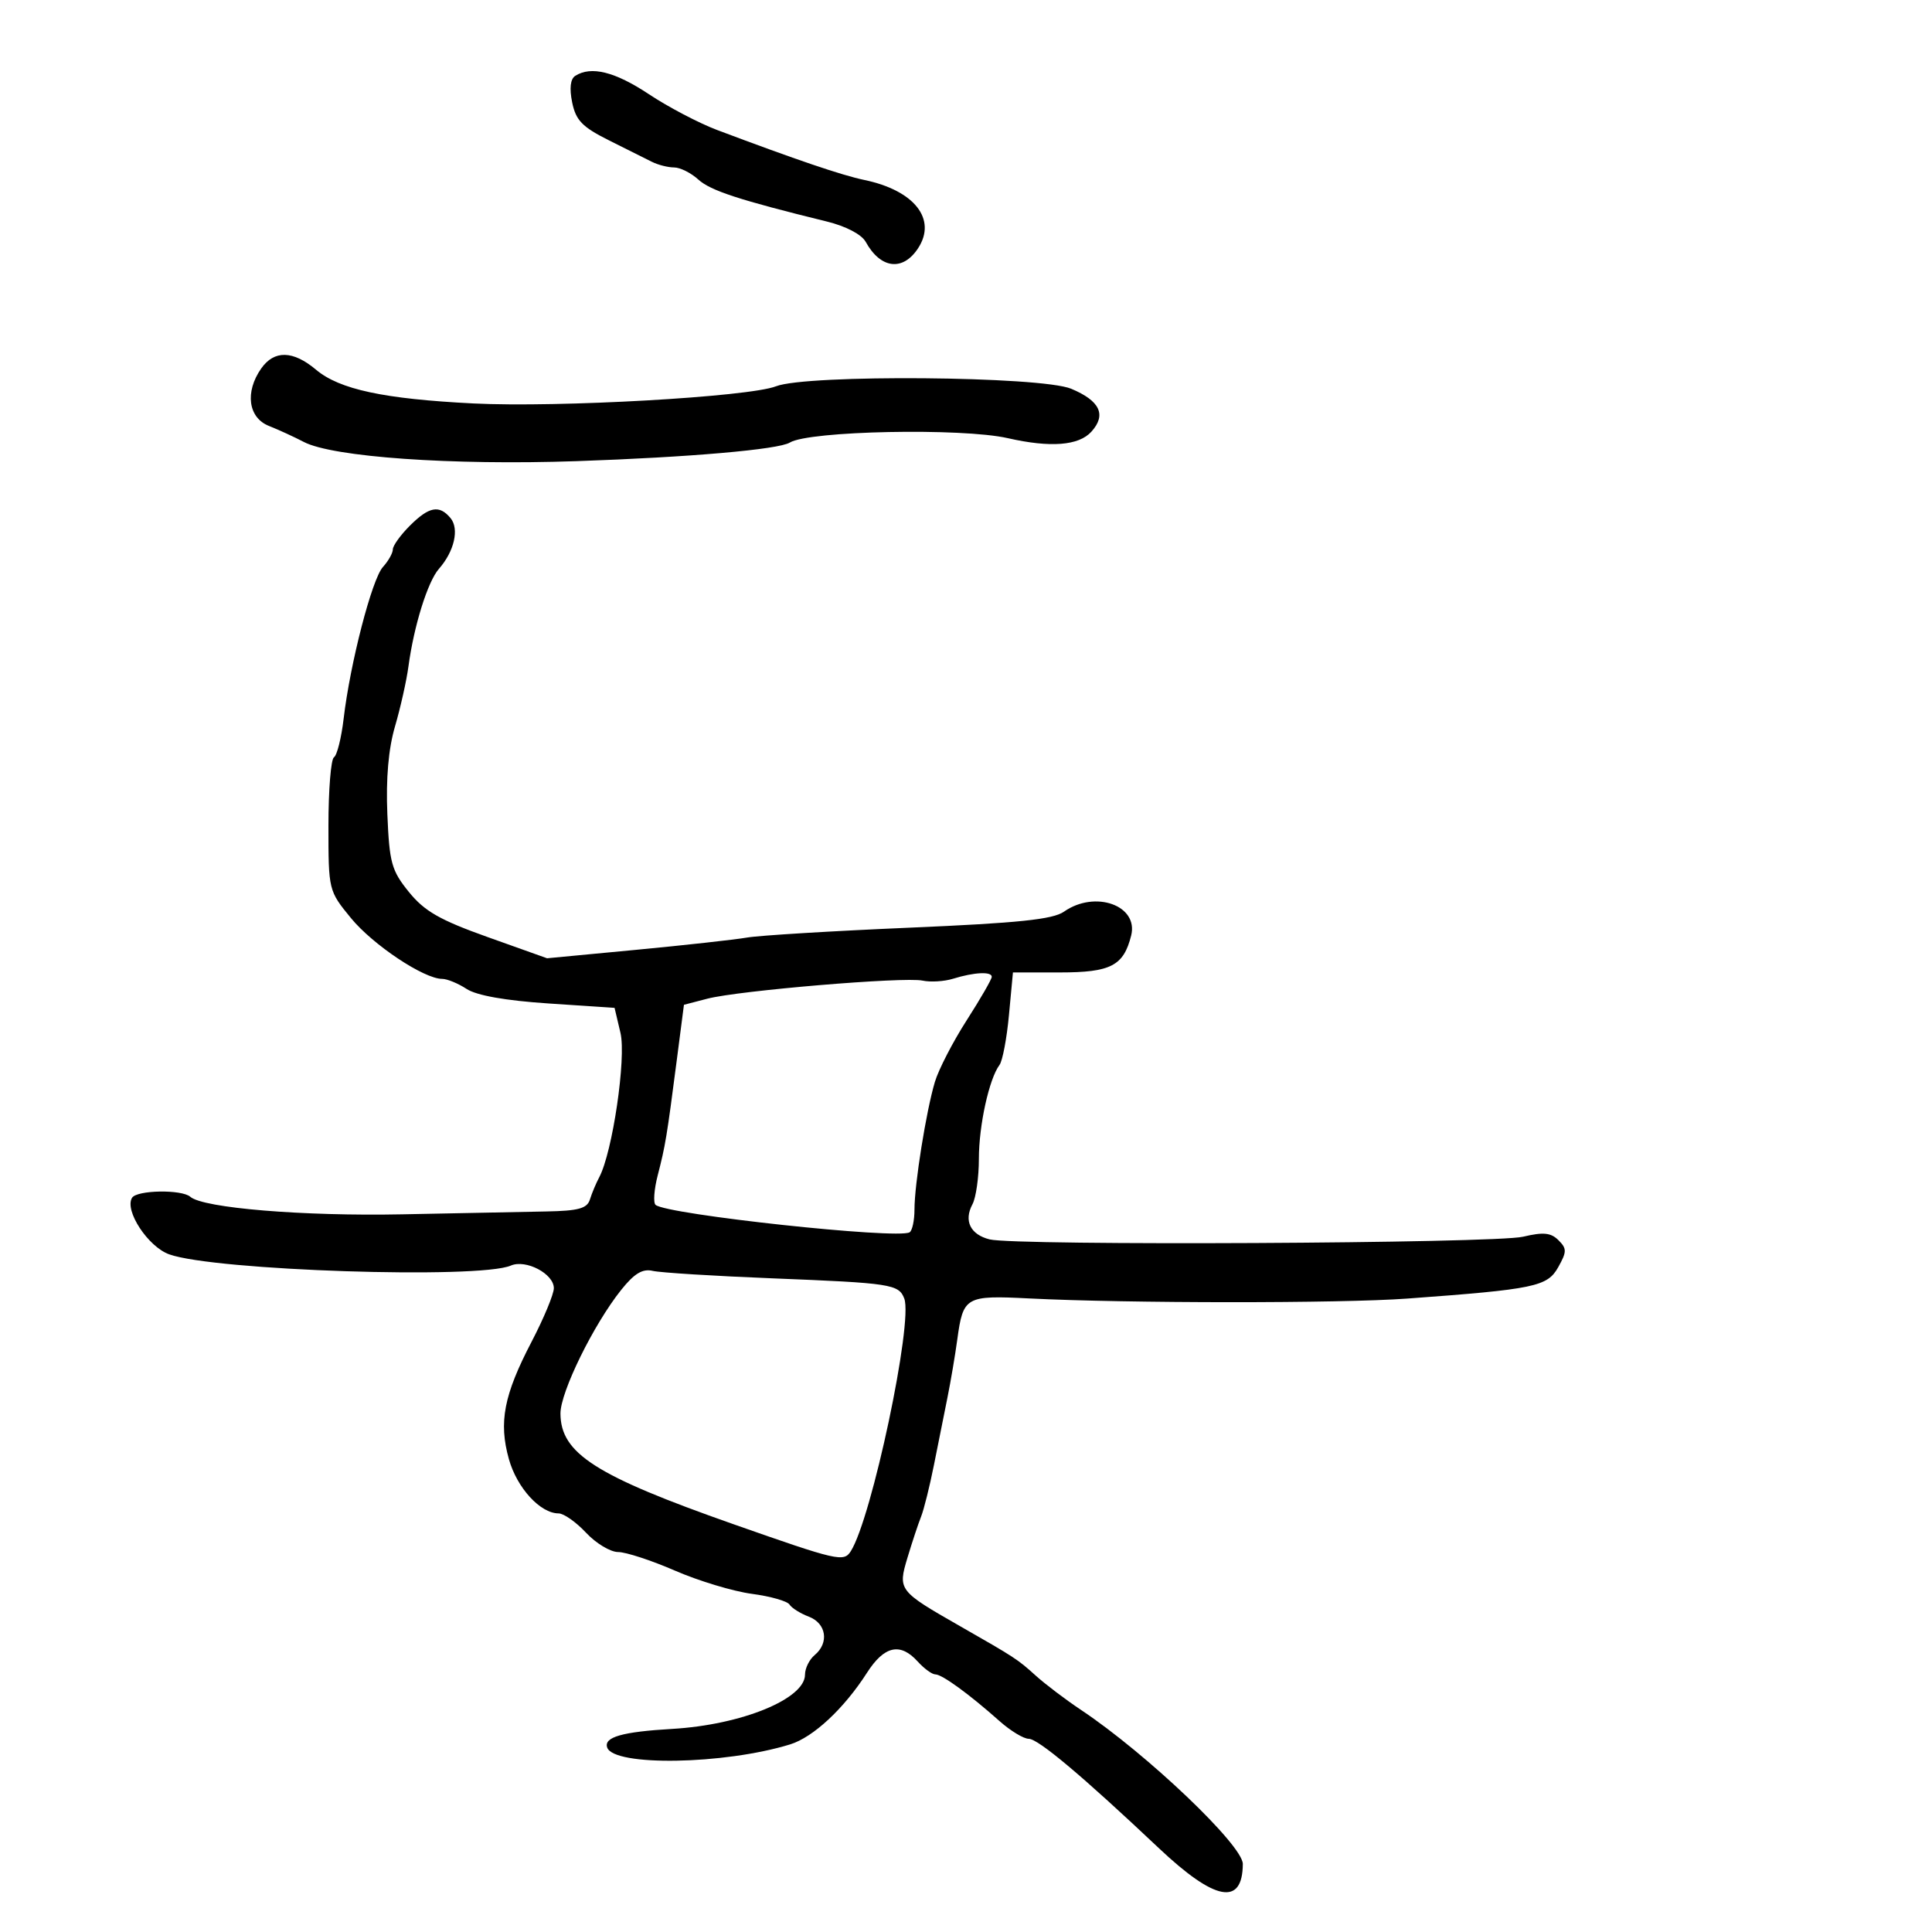 <svg xmlns="http://www.w3.org/2000/svg" width="300" height="300" viewBox="0 0 300 300" version="1.1">
	<path d="M 89.327 11.776 C 88.568 12.259, 88.399 13.713, 88.846 15.901 C 89.415 18.685, 90.413 19.718, 94.518 21.771 C 97.258 23.142, 100.281 24.654, 101.236 25.131 C 102.191 25.609, 103.737 26, 104.672 26 C 105.606 26, 107.300 26.846, 108.436 27.880 C 110.323 29.599, 114.784 31.056, 128.429 34.408 C 131.362 35.129, 133.791 36.404, 134.429 37.560 C 136.742 41.749, 140.188 42.168, 142.560 38.549 C 145.514 34.040, 141.989 29.564, 134.209 27.945 C 130.748 27.224, 123.642 24.812, 111.360 20.188 C 108.533 19.124, 103.761 16.621, 100.756 14.626 C 95.489 11.130, 91.793 10.208, 89.327 11.776 M 40.557 57.223 C 38.005 60.866, 38.540 64.860, 41.750 66.134 C 43.263 66.734, 45.702 67.854, 47.170 68.622 C 51.659 70.970, 70.127 72.273, 89.500 71.608 C 107.050 71.006, 120.897 69.800, 122.642 68.721 C 125.597 66.895, 149.373 66.417, 156.500 68.040 C 163.104 69.544, 167.505 69.204, 169.466 67.037 C 171.838 64.417, 170.814 62.238, 166.331 60.365 C 161.647 58.408, 125.295 58.104, 120.500 59.982 C 116.290 61.631, 86.672 63.310, 73.500 62.647 C 59.605 61.948, 52.711 60.469, 49.076 57.411 C 45.503 54.404, 42.576 54.340, 40.557 57.223 M 63.636 81.636 C 62.186 83.086, 61 84.738, 61 85.308 C 61 85.877, 60.305 87.111, 59.455 88.050 C 57.754 89.929, 54.371 102.996, 53.362 111.581 C 53.008 114.592, 52.331 117.295, 51.859 117.587 C 51.387 117.879, 51 122.658, 51 128.206 C 51 138.252, 51.015 138.312, 54.494 142.558 C 57.899 146.713, 65.831 152, 68.661 152 C 69.436 152, 71.145 152.704, 72.459 153.565 C 74.001 154.575, 78.496 155.373, 85.139 155.815 L 95.430 156.500 96.345 160.381 C 97.266 164.283, 95.114 178.920, 93.049 182.802 C 92.552 183.736, 91.902 185.287, 91.604 186.250 C 91.169 187.656, 89.827 188.023, 84.781 188.116 C 81.327 188.181, 71.300 188.379, 62.500 188.559 C 47.107 188.872, 31.534 187.586, 29.550 185.837 C 28.225 184.670, 21.250 184.787, 20.507 185.989 C 19.288 187.962, 22.983 193.592, 26.272 194.773 C 33.301 197.297, 74.387 198.649, 79.317 196.519 C 81.656 195.509, 86 197.789, 86 200.027 C 86 200.956, 84.447 204.695, 82.549 208.336 C 78.229 216.624, 77.415 220.837, 79.022 226.578 C 80.270 231.038, 83.899 235, 86.734 235 C 87.539 235, 89.459 236.350, 91 238 C 92.541 239.650, 94.784 241, 95.984 241 C 97.183 241, 101.165 242.304, 104.832 243.897 C 108.500 245.490, 113.862 247.107, 116.749 247.491 C 119.636 247.874, 122.267 248.623, 122.596 249.155 C 122.925 249.688, 124.276 250.534, 125.597 251.037 C 128.318 252.072, 128.778 255.109, 126.500 257 C 125.675 257.685, 125 259.053, 125 260.041 C 125 263.807, 115.136 267.837, 104.392 268.462 C 96.631 268.913, 93.745 269.735, 94.281 271.344 C 95.269 274.308, 112.460 274.020, 122.687 270.869 C 126.283 269.760, 131.055 265.315, 134.622 259.750 C 137.310 255.556, 139.790 255.005, 142.500 258 C 143.495 259.100, 144.732 260, 145.247 260 C 146.291 260, 150.515 263.075, 155.206 267.250 C 156.906 268.762, 158.948 270, 159.745 270 C 161.205 270, 168.100 275.795, 179.942 286.976 C 188.655 295.203, 192.936 296.012, 192.985 289.440 C 193.006 286.550, 178.083 272.338, 167.868 265.520 C 165.465 263.917, 162.291 261.512, 160.814 260.177 C 158.013 257.644, 157.627 257.392, 149.061 252.500 C 139.515 247.047, 139.402 246.900, 140.912 241.877 C 141.636 239.470, 142.587 236.600, 143.026 235.500 C 143.464 234.400, 144.361 230.800, 145.019 227.500 C 145.677 224.200, 146.624 219.475, 147.123 217 C 147.623 214.525, 148.309 210.475, 148.647 208 C 149.558 201.333, 149.927 201.122, 159.797 201.620 C 175.028 202.388, 208.147 202.401, 218.500 201.644 C 238.304 200.195, 240.267 199.787, 241.955 196.776 C 243.307 194.363, 243.311 193.884, 241.990 192.571 C 240.819 191.406, 239.645 191.291, 236.500 192.037 C 232.073 193.086, 157.681 193.460, 153.668 192.453 C 150.670 191.700, 149.628 189.564, 151.004 186.993 C 151.552 185.969, 152 182.792, 152 179.932 C 152 174.743, 153.589 167.514, 155.202 165.365 C 155.670 164.741, 156.332 161.253, 156.671 157.615 L 157.289 151 164.573 151 C 172.483 151, 174.466 149.974, 175.646 145.274 C 176.820 140.595, 170.045 138.179, 165.221 141.558 C 163.490 142.770, 158.181 143.322, 141.249 144.049 C 129.287 144.562, 117.927 145.252, 116.004 145.583 C 114.081 145.913, 106.307 146.772, 98.729 147.492 L 84.950 148.800 75.725 145.509 C 68.296 142.858, 65.916 141.497, 63.500 138.516 C 60.795 135.179, 60.465 133.993, 60.148 126.435 C 59.915 120.869, 60.316 116.281, 61.341 112.777 C 62.190 109.875, 63.126 105.700, 63.421 103.500 C 64.269 97.179, 66.414 90.310, 68.160 88.323 C 70.546 85.610, 71.344 82.120, 69.960 80.452 C 68.218 78.353, 66.621 78.652, 63.636 81.636 M 148 151.975 C 146.625 152.402, 144.489 152.534, 143.254 152.268 C 140.399 151.654, 114.693 153.813, 109.852 155.073 L 106.203 156.022 105.071 164.761 C 103.536 176.600, 103.322 177.889, 102.131 182.499 C 101.563 184.699, 101.414 186.767, 101.799 187.095 C 103.563 188.598, 139.434 192.468, 141.242 191.351 C 141.659 191.093, 142 189.498, 142 187.806 C 142 183.873, 143.813 172.539, 145.168 168 C 145.743 166.075, 147.965 161.769, 150.107 158.430 C 152.248 155.092, 154 152.054, 154 151.680 C 154 150.827, 151.268 150.961, 148 151.975 M 96.452 200.300 C 92.163 205.675, 87.007 216.178, 87.027 219.500 C 87.063 225.694, 92.459 229.144, 113.888 236.677 C 130.063 242.363, 131.015 242.583, 132.100 240.887 C 135.353 235.802, 141.815 205.288, 140.413 201.634 C 139.561 199.414, 138.371 199.232, 120 198.502 C 110.925 198.141, 102.536 197.619, 101.358 197.342 C 99.776 196.969, 98.492 197.743, 96.452 200.300" stroke="none" fill="black" fill-rule="evenodd"/>
</svg>